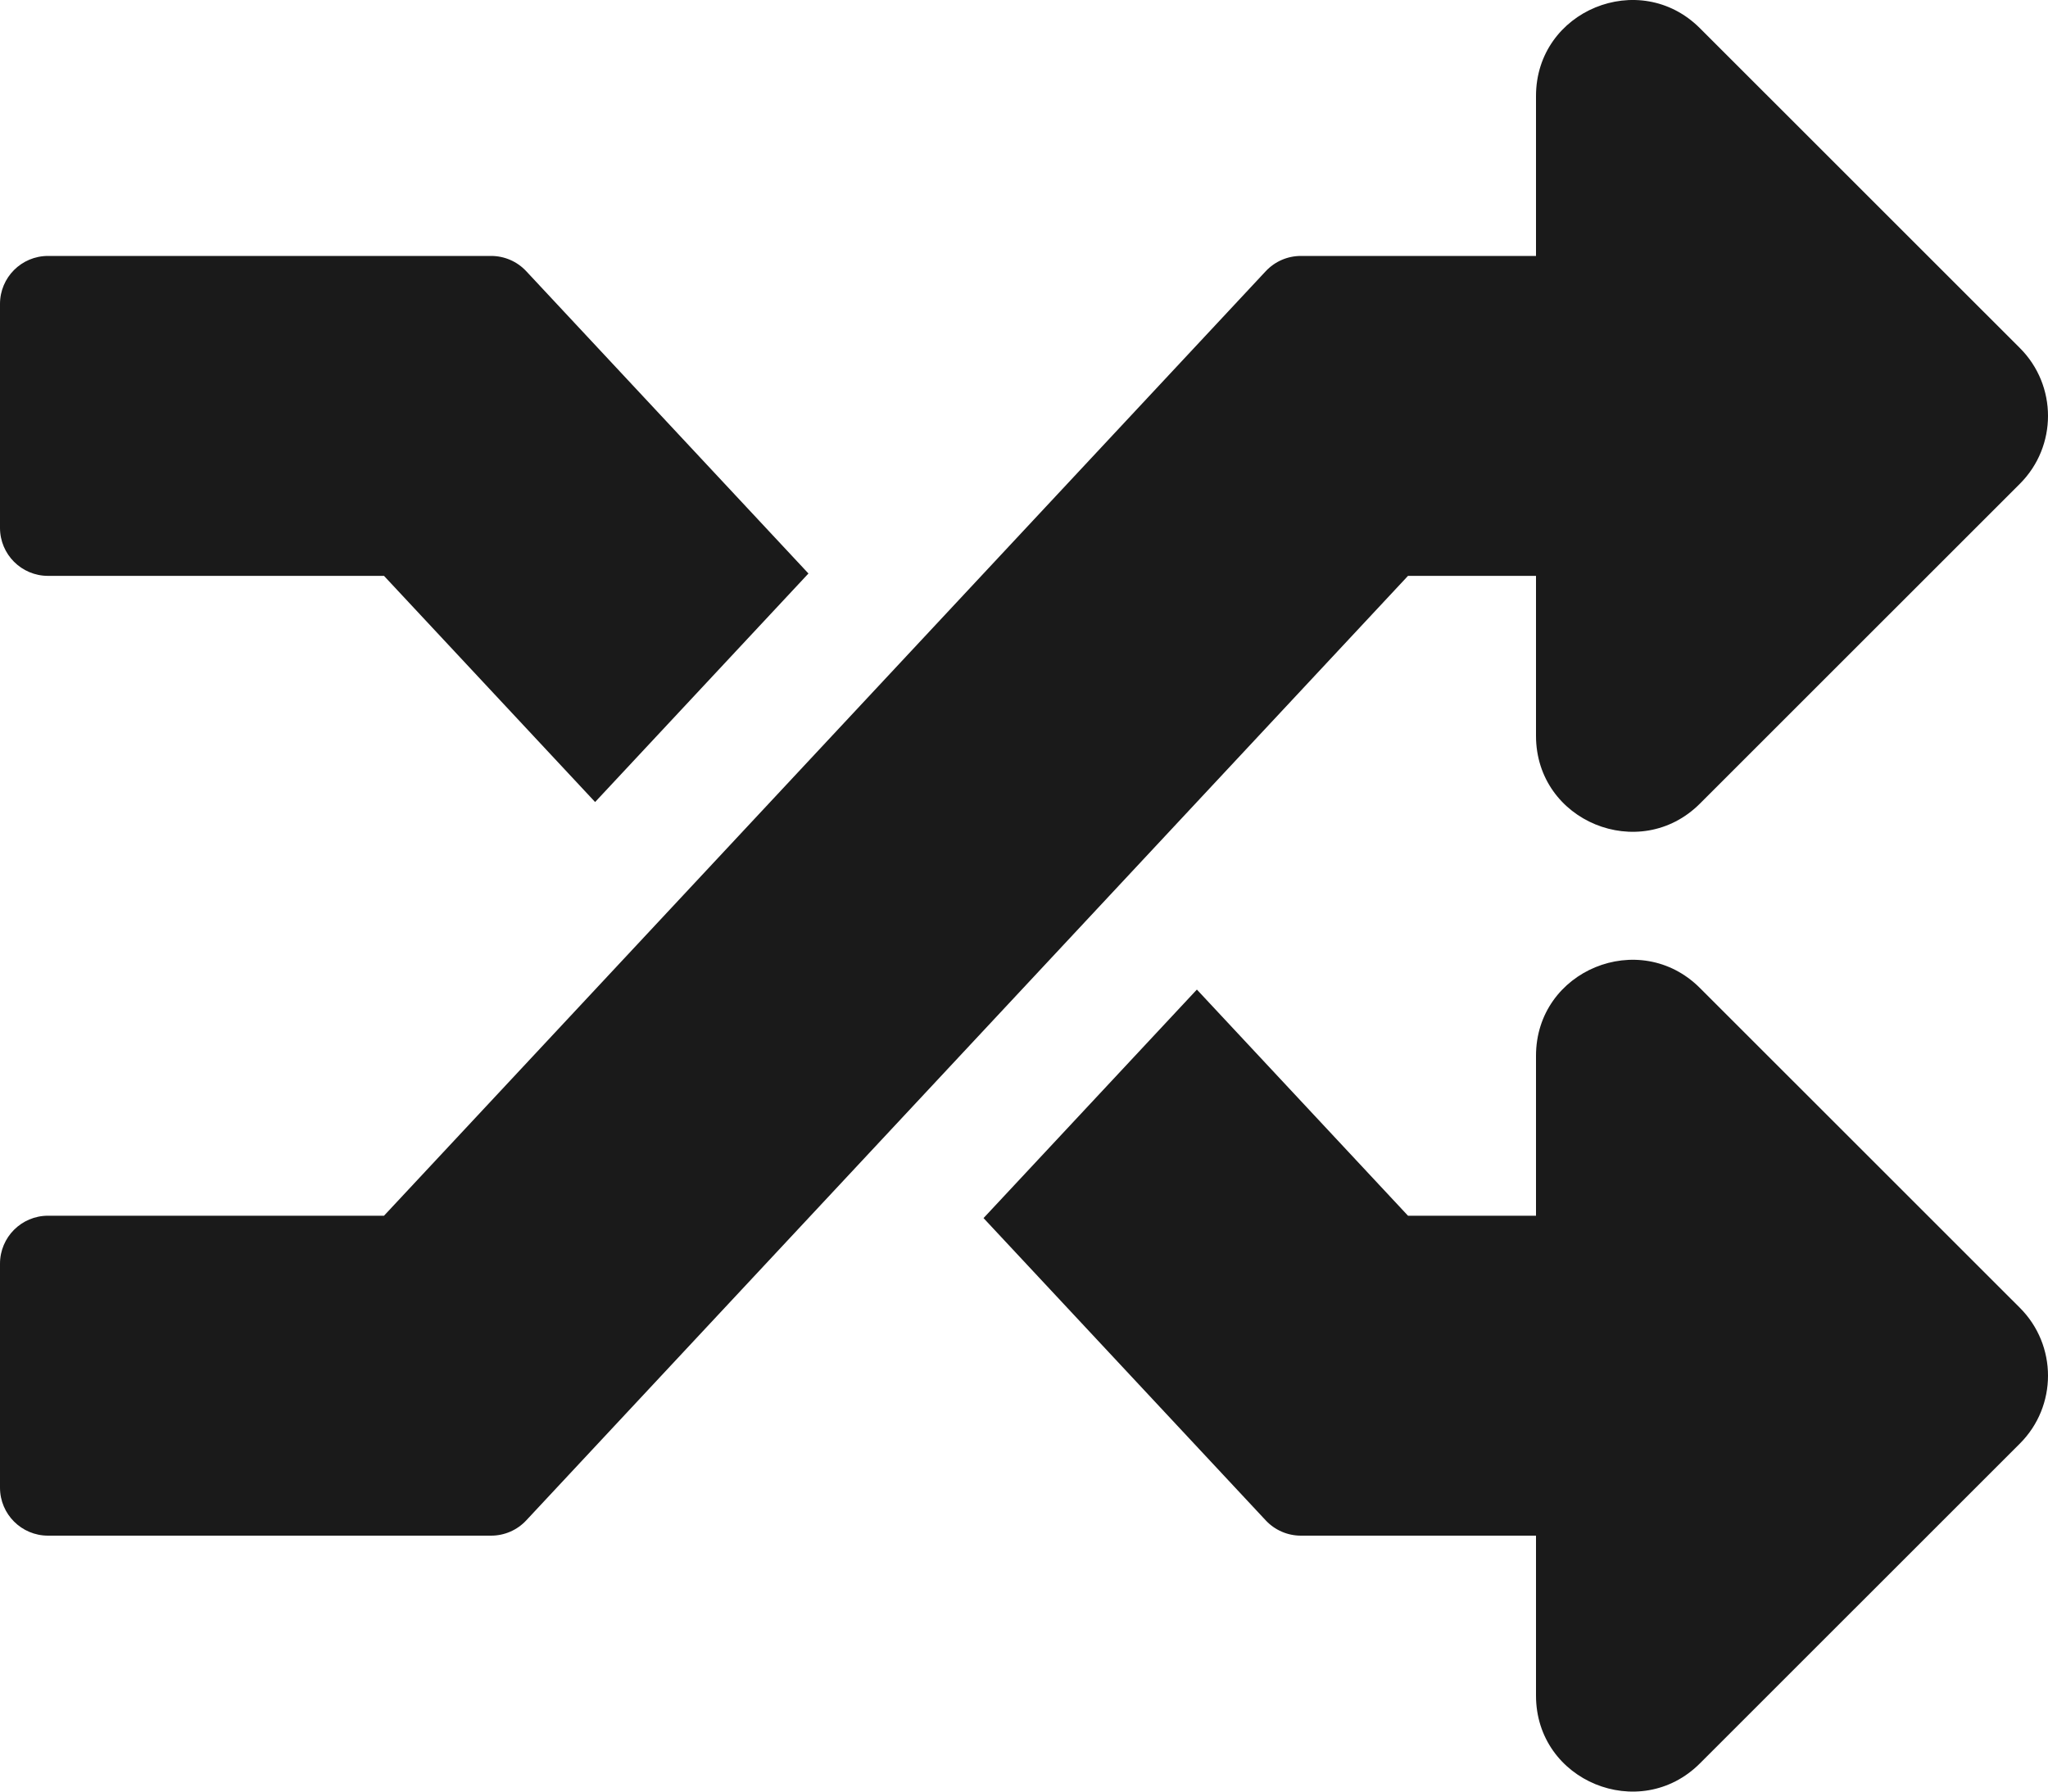 <?xml version="1.0" encoding="UTF-8"?>
<svg width="128px" height="112px" viewBox="0 0 128 112" version="1.1" xmlns="http://www.w3.org/2000/svg" xmlns:xlink="http://www.w3.org/1999/xlink">
    <!-- Generator: Sketch 48.2 (47327) - http://www.bohemiancoding.com/sketch -->
    <title>random</title>
    <desc>Created with Sketch.</desc>
    <defs></defs>
    <g id="Page-1" stroke="none" stroke-width="1" fill="none" fill-rule="evenodd">
        <path d="M126.243,81.757 C128.586,84.101 128.586,87.9 126.243,90.243 L106.243,110.239 C102.49,113.991 96,111.361 96,105.996 L96,96 L81.304,96 C80.472,96 79.678,95.655 79.11,95.047 L61.471,76.148 L74.805,61.862 L88,76 L96,76 L96,66.005 C96,60.645 102.486,58.005 106.243,61.762 L126.243,81.757 Z M3,36 L24,36 L37.195,50.138 L50.528,35.852 L32.889,16.953 C32.322,16.345 31.528,16 30.696,16 L3,16 C1.343,16 0,17.343 0,19 L0,33 C0,34.657 1.343,36 3,36 Z M96,36 L96,45.996 C96,51.361 102.49,53.991 106.243,50.239 L126.243,30.243 C128.586,27.9 128.586,24.1 126.243,21.757 L106.243,1.762 C102.486,-1.995 96,0.645 96,6.005 L96,16 L81.304,16 C80.472,16 79.678,16.345 79.11,16.953 L24,76 L3,76 C1.343,76 0,77.343 0,79 L0,93 C0,94.657 1.343,96 3,96 L30.696,96 C31.528,96 32.322,95.655 32.889,95.047 L88,36 L96,36 Z" id="random" fill="#1A1A1A" fill-rule="nonzero"></path>
    </g>
</svg>